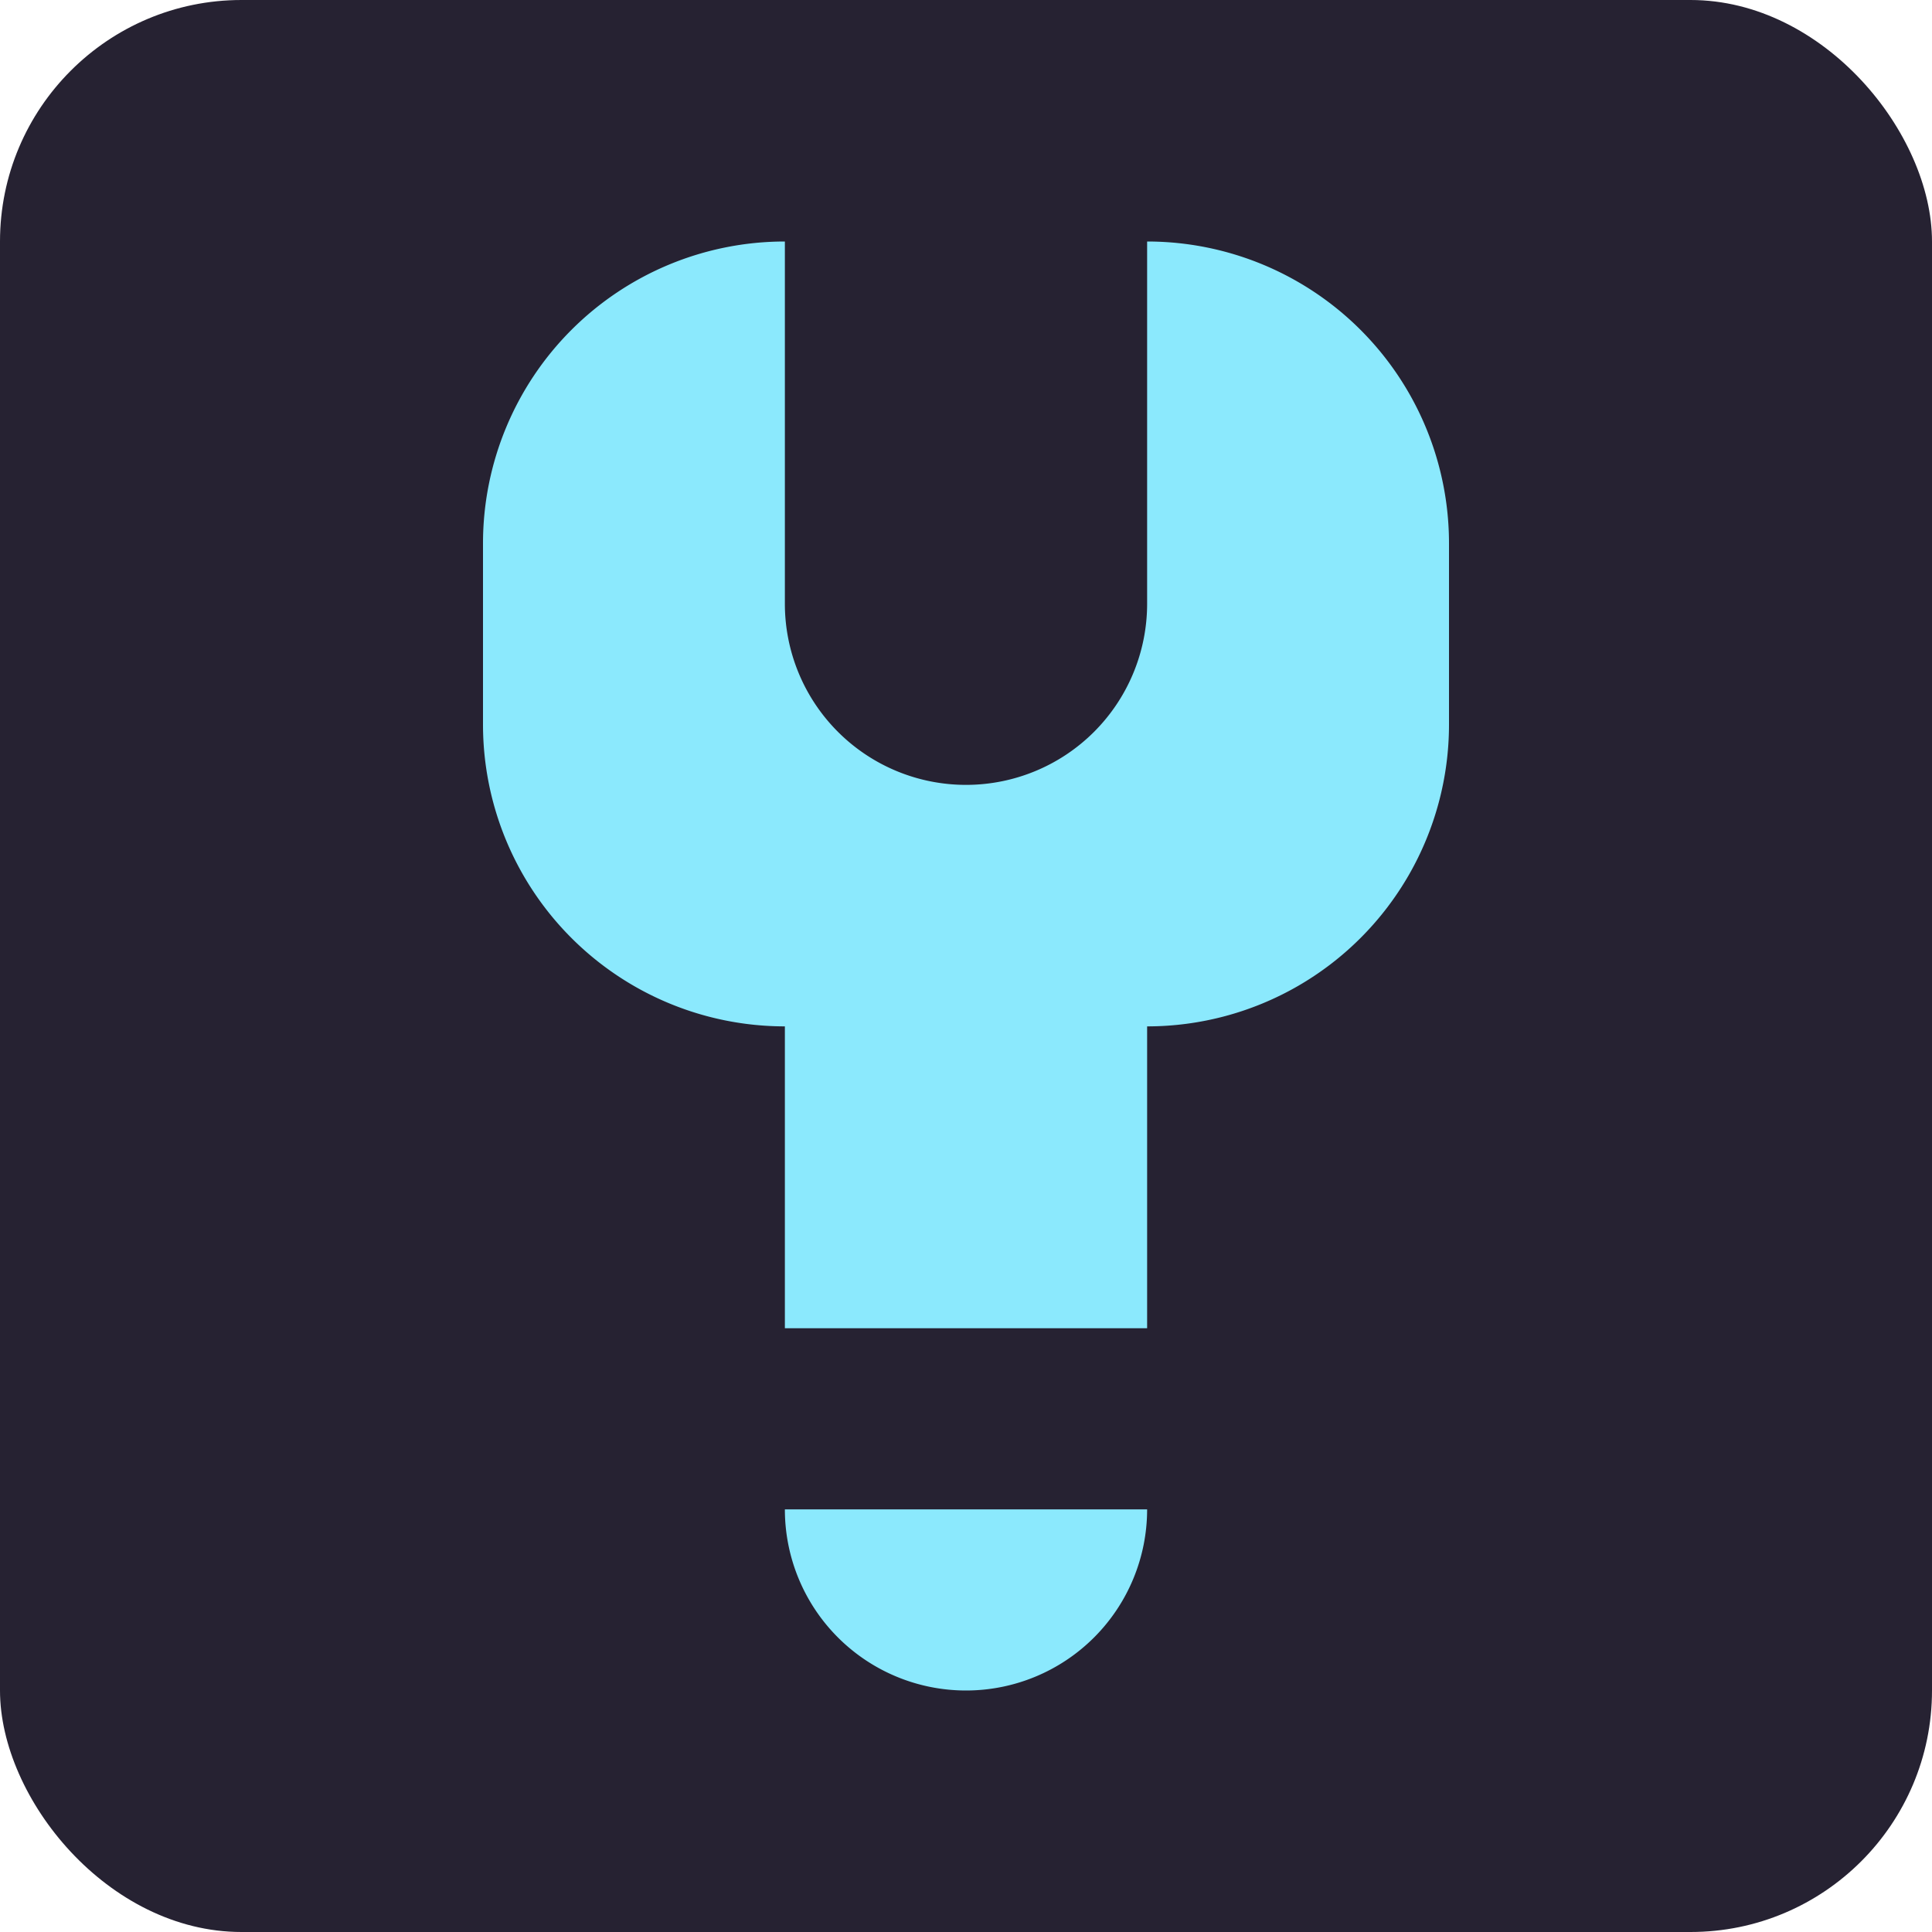<svg viewBox="0 0 16 16" xmlns="http://www.w3.org/2000/svg">
	<rect rx="2" x="0" y="0" width="16" height="16" fill="#262232"/>
	<path d="M9.5 5A1 1 0 0 1 6.5 5V2A2.5 2.5 0 0 0 4 4.5V6A2.5 2.5 0 0 0 6.5 8.5V11H9.5V8.5A2.5 2.5 0 0 0 12 6V4.5A2.5 2.5 0 0 0 9.5 2ZM6.5 12.5A1 1 0 0 0 9.5 12.5Z" fill="#8BE9FD"/>
</svg>

